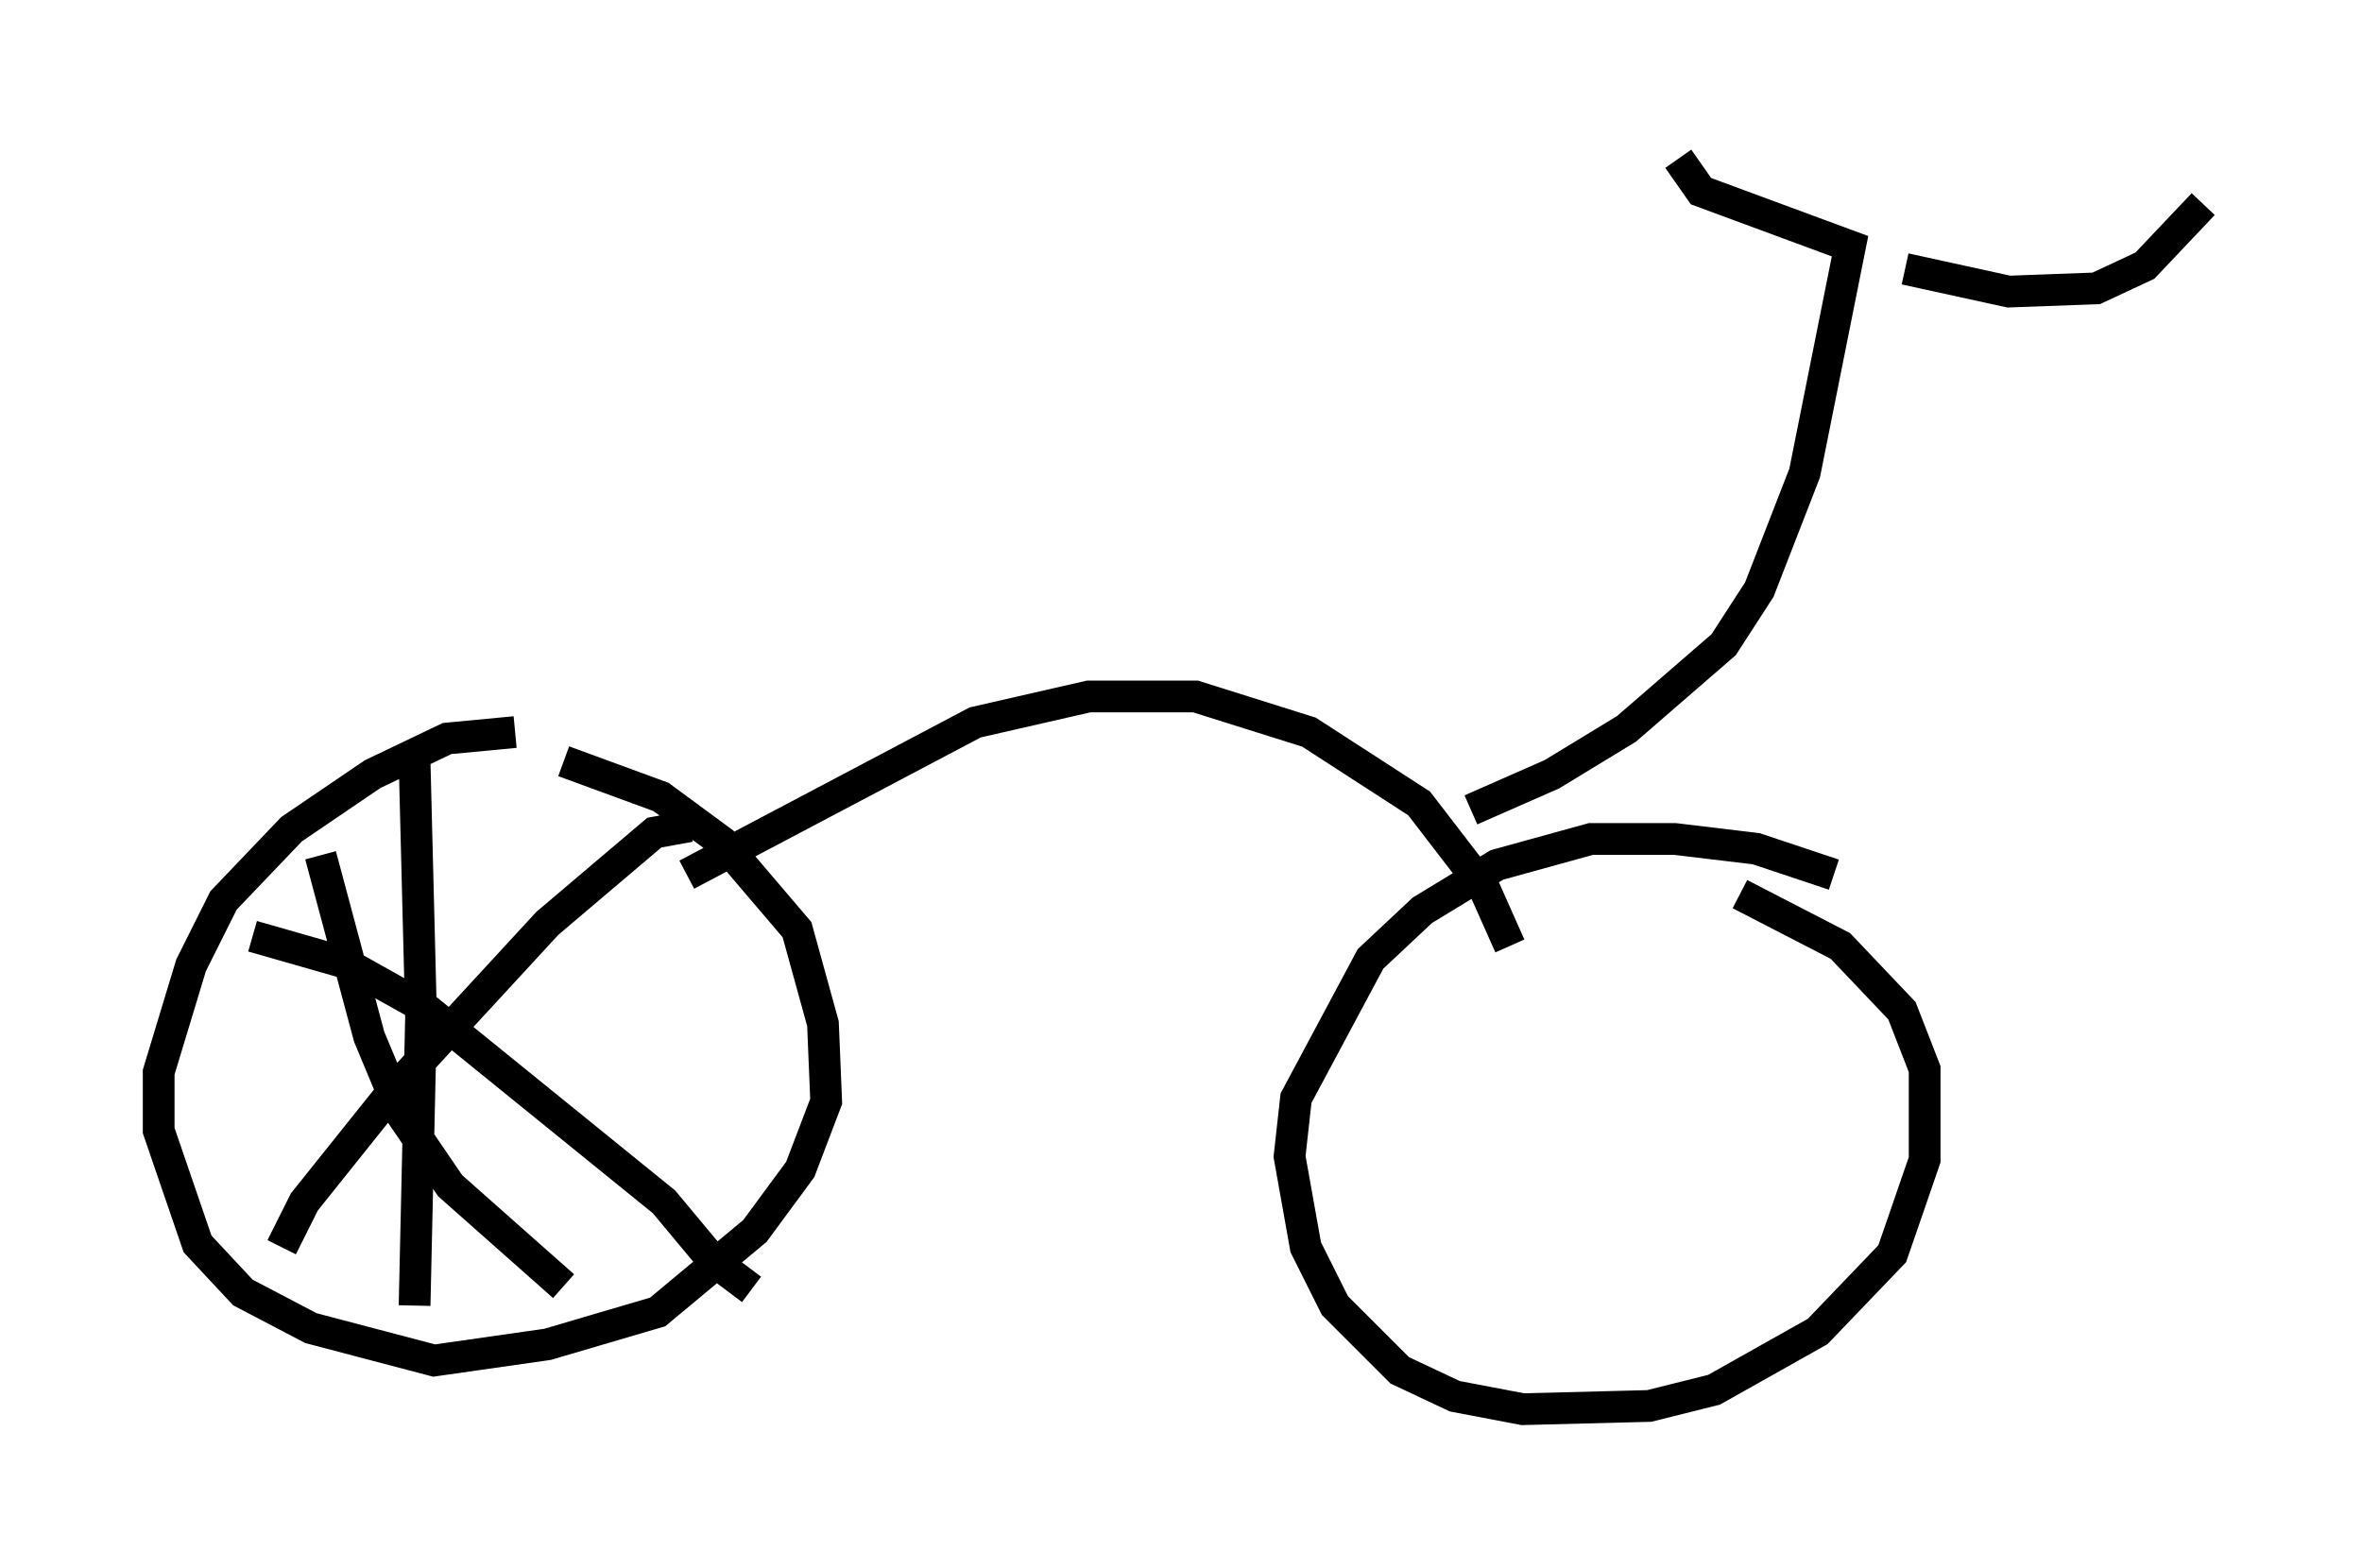 <?xml version="1.0" encoding="utf-8" ?>
<svg baseProfile="full" height="49.405" version="1.1" width="74.415" xmlns="http://www.w3.org/2000/svg" xmlns:ev="http://www.w3.org/2001/xml-events" xmlns:xlink="http://www.w3.org/1999/xlink"><defs /><rect fill="white" height="49.405" width="74.415" x="0" y="0" /><path d="M18.781, 23.477 m-2.552, -0.408 l-2.144, 0.204 -2.348, 1.123 l-2.552, 1.735 -2.144, 2.246 l-1.021, 2.042 -1.021, 3.369 l0.0, 1.838 1.225, 3.573 l1.429, 1.531 2.144, 1.123 l3.879, 1.021 3.573, -0.51 l3.471, -1.021 3.063, -2.552 l1.429, -1.94 0.817, -2.144 l-0.102, -2.45 -0.817, -2.96 l-2.348, -2.756 -1.94, -1.429 l-3.063, -1.123 m40.017, 3.573 l-2.45, -0.817 -2.552, -0.306 l-2.654, 0.0 -2.96, 0.817 l-2.348, 1.429 -1.633, 1.531 l-2.348, 4.39 -0.204, 1.838 l0.51, 2.858 0.919, 1.838 l2.042, 2.042 1.735, 0.817 l2.144, 0.408 3.981, -0.102 l2.042, -0.51 3.267, -1.838 l2.348, -2.45 1.021, -2.96 l0.0, -2.858 -0.715, -1.838 l-1.94, -2.042 -3.165, -1.633 m-7.248, 1.633 l-0.817, -1.838 -2.042, -2.654 l-3.471, -2.246 -3.573, -1.123 l-3.369, 0.0 -3.573, 0.817 l-9.086, 4.798 m24.704, -2.042 l2.552, -1.123 2.348, -1.429 l3.063, -2.654 1.123, -1.735 l1.429, -3.675 1.429, -7.146 l-4.696, -1.735 -0.715, -1.021 m7.146, 3.471 l3.267, 0.715 2.756, -0.102 l1.531, -0.715 1.838, -1.94 m-56.351, 17.559 l0.204, 8.065 -0.204, 9.086 m-5.104, -11.638 l2.858, 0.817 2.552, 1.429 l7.554, 6.125 1.531, 1.838 l1.225, 0.919 m-1.94, -14.598 l-1.123, 0.204 -3.369, 2.858 l-4.798, 5.206 -2.858, 3.573 l-0.715, 1.429 m1.225, -12.352 l1.531, 5.717 1.021, 2.45 l1.531, 2.246 3.573, 3.165 " fill="none" stroke="black" stroke-width="1" /></svg>